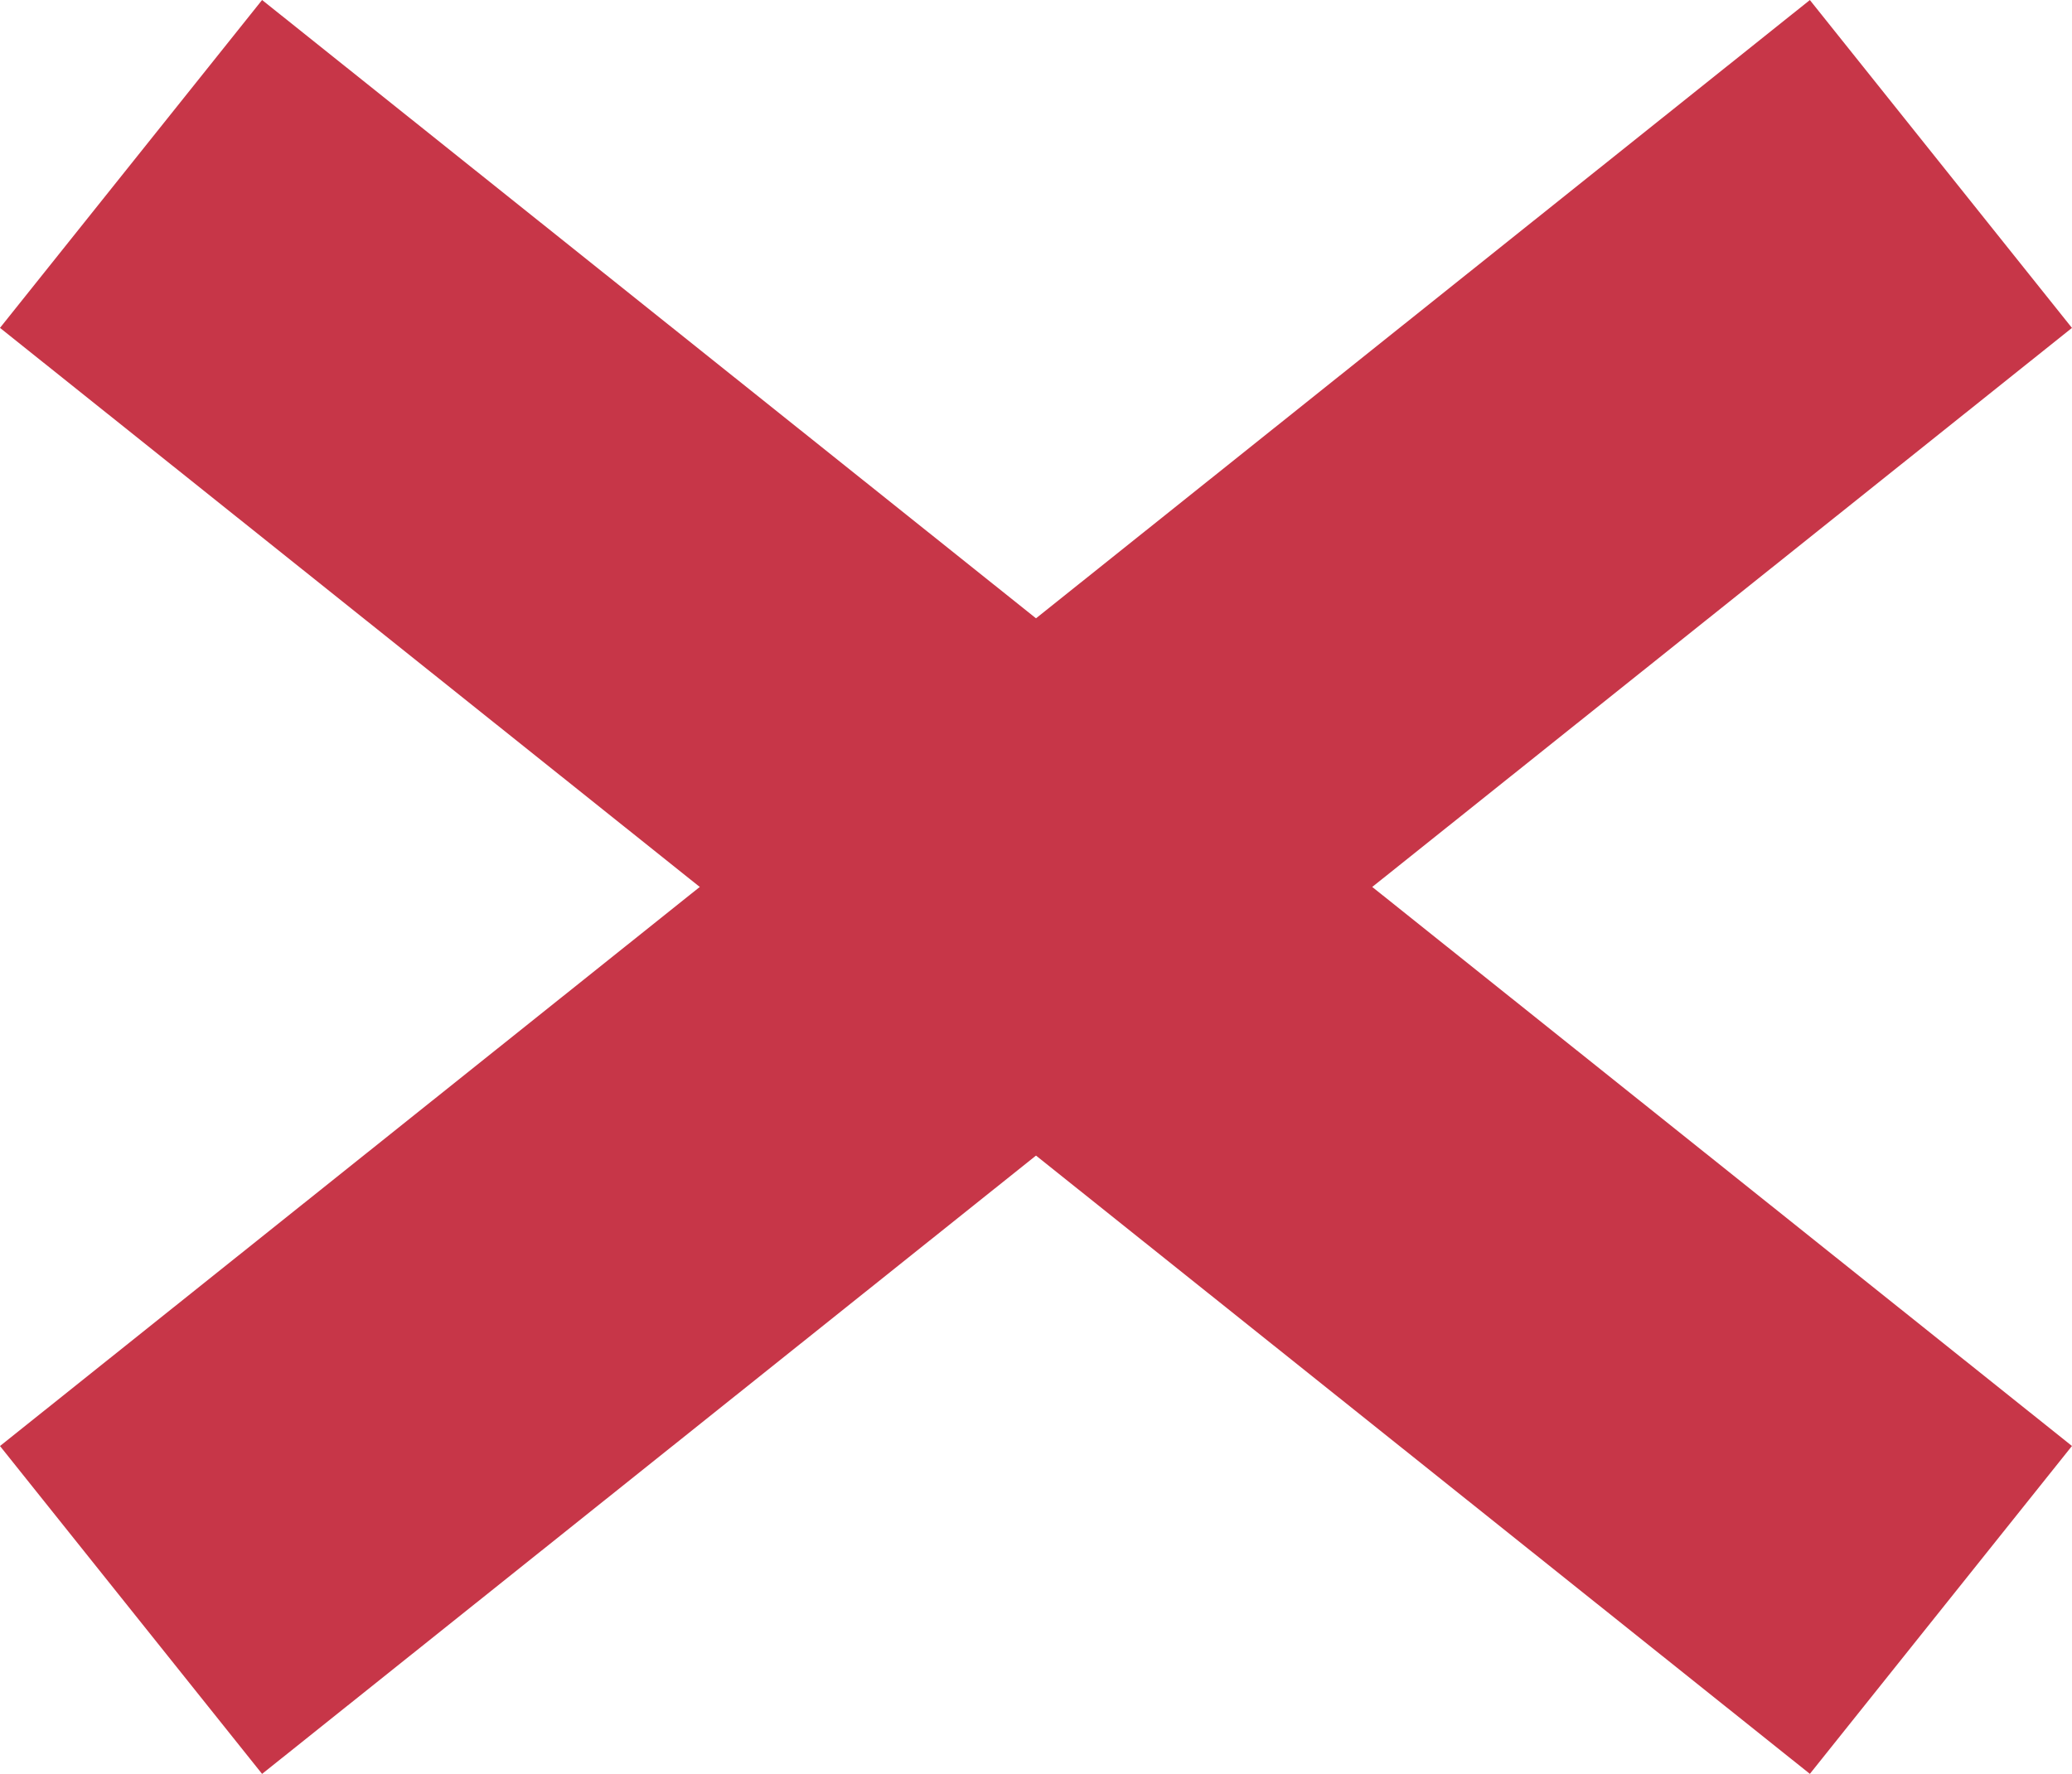 <svg xmlns="http://www.w3.org/2000/svg" viewBox="0 0 236.9 202.86"><defs><style>.cls-1{fill:#c73648;}</style></defs><title>Asset 4</title><g id="Layer_2" data-name="Layer 2"><g id="Layer_1-2" data-name="Layer 1"><rect class="cls-1" x="94.45" y="-31.01" width="48" height="264.89" transform="translate(-34.74 130.64) rotate(-51.37)"/><rect class="cls-1" x="94.45" y="-31.01" width="48" height="264.89" transform="translate(123.74 -54.42) rotate(51.37)"/></g></g></svg>